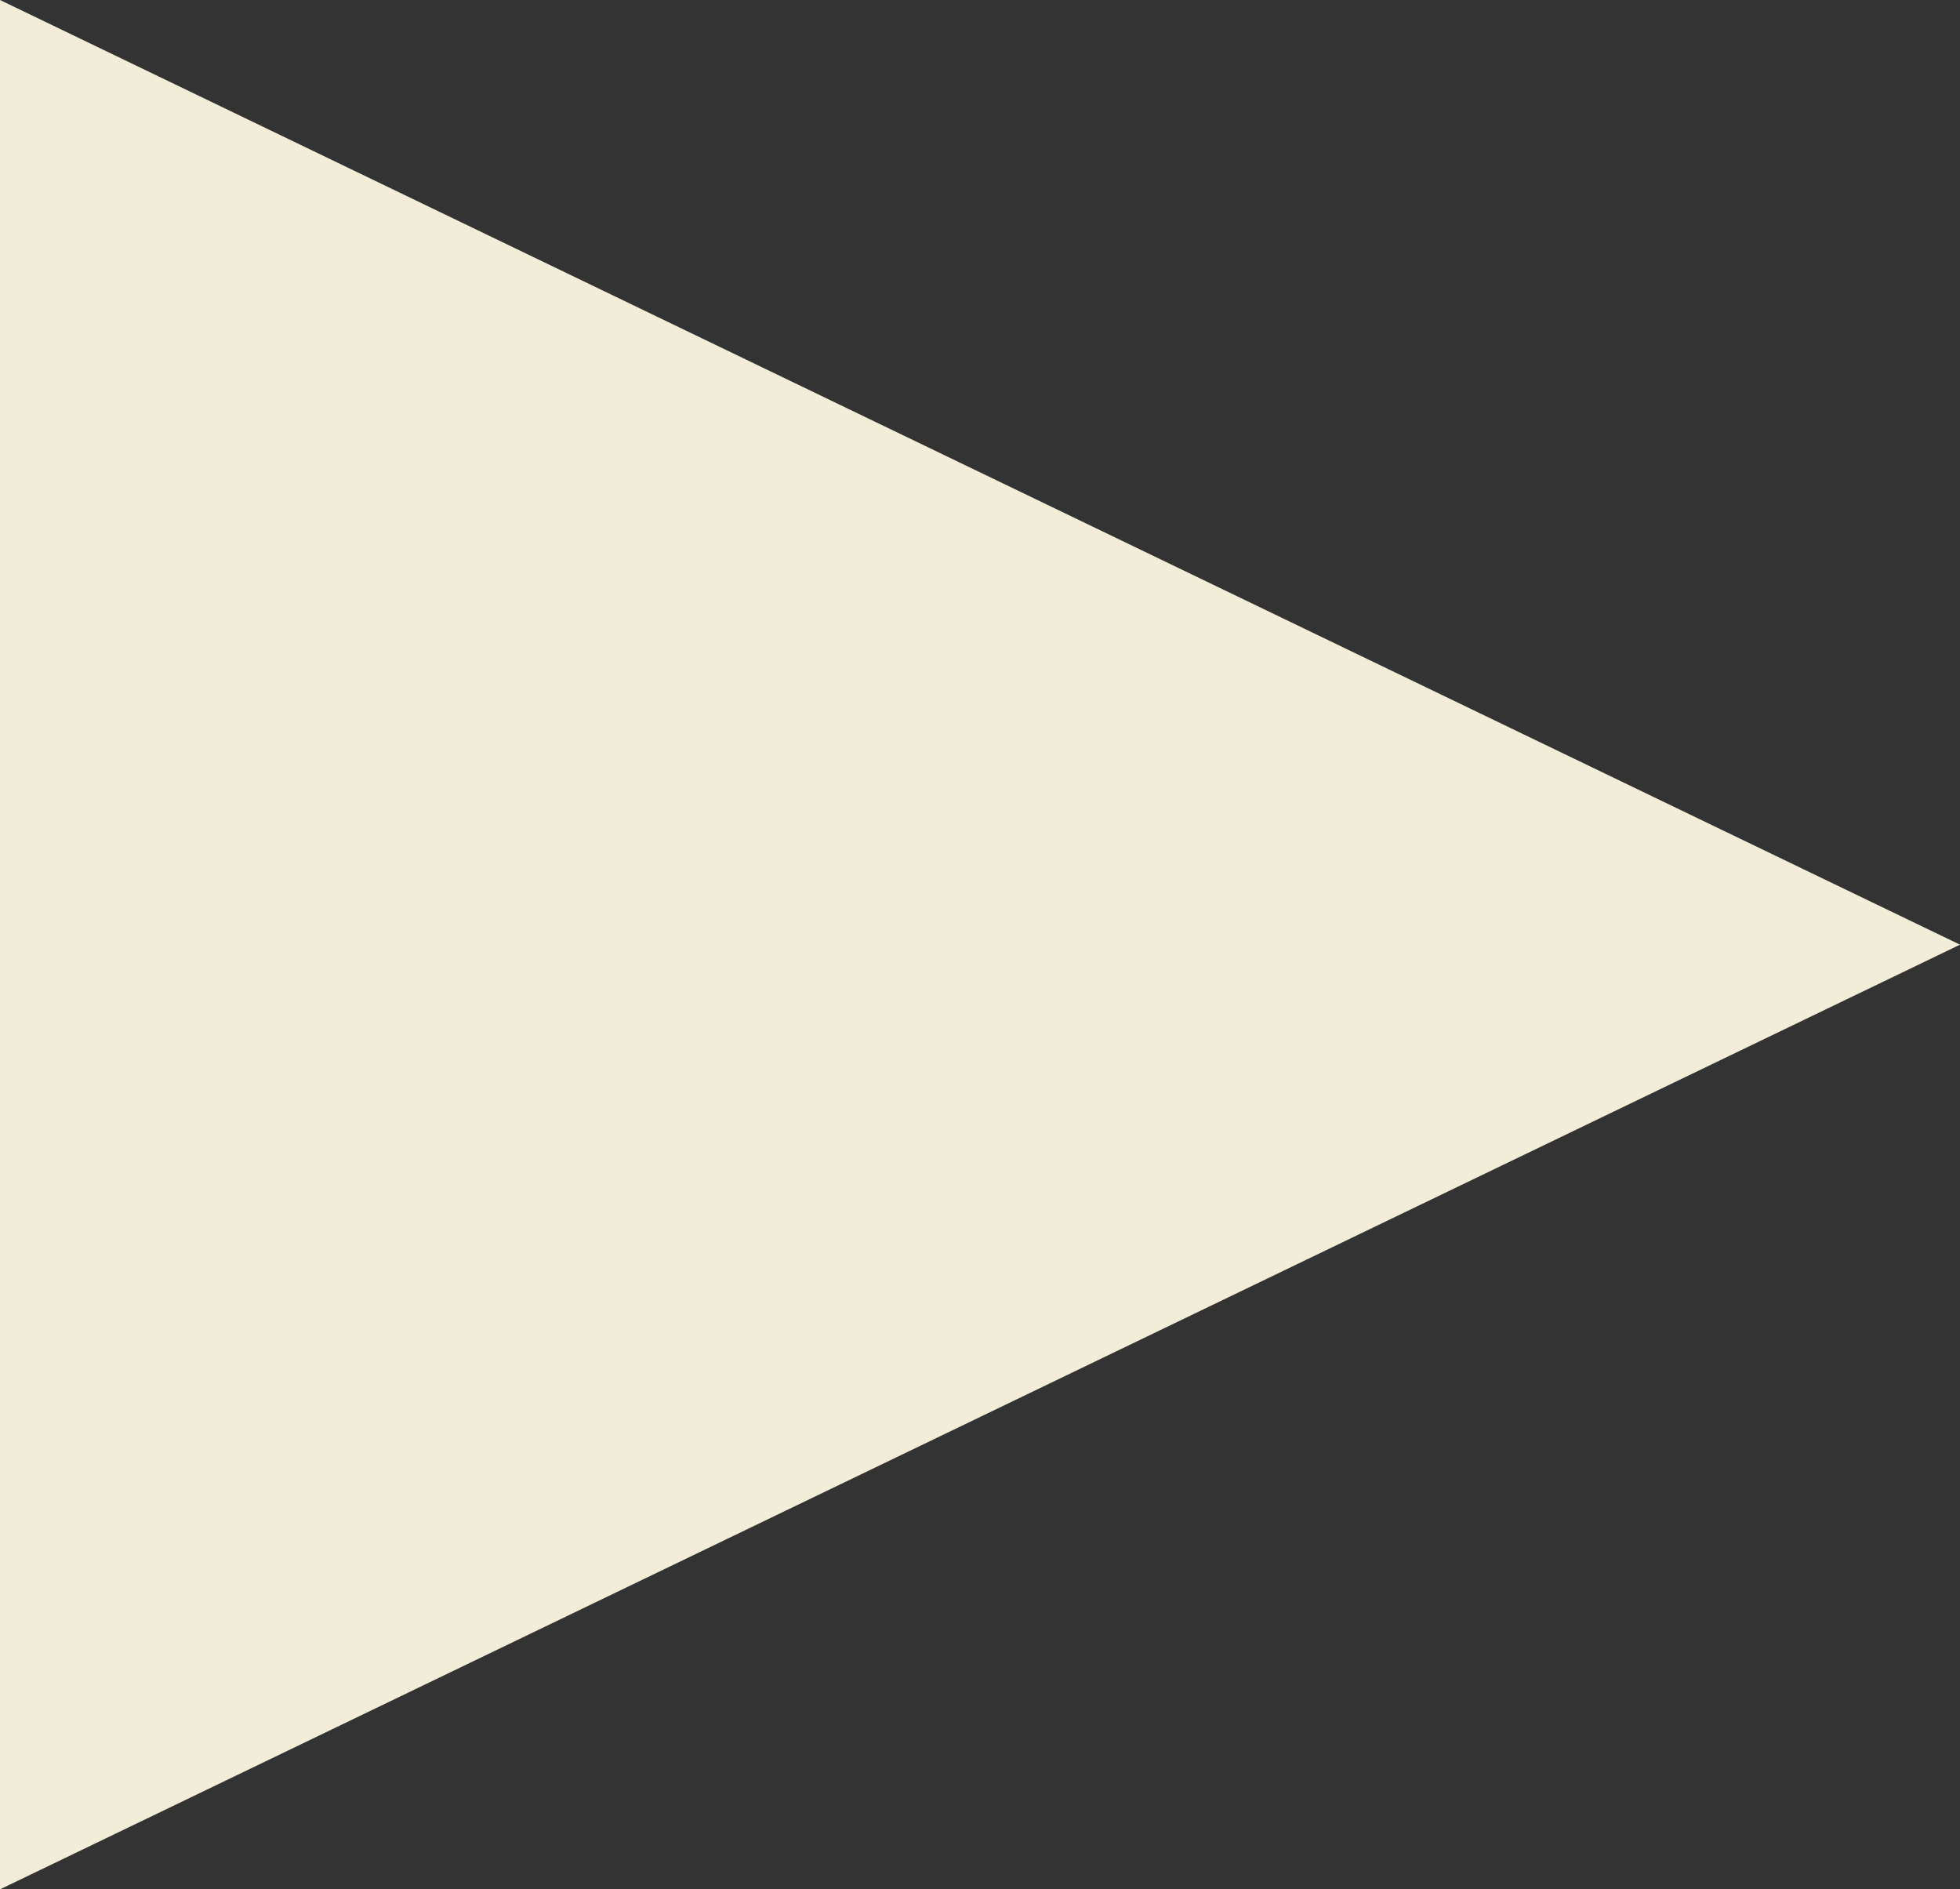 <?xml version="1.0" encoding="utf-8"?>
<svg xmlns="http://www.w3.org/2000/svg" width="19.519" height="18.812" viewBox="0 0 19.519 18.812">
  <rect x="0" y="0" width="19.519" height="18.812" fill="#333333" stroke="none"/>
  <path id="Path_1" data-name="Path 1" d="M0,0V18.812L19.519,9.406Z" fill="#f2edd8"/>
</svg>
